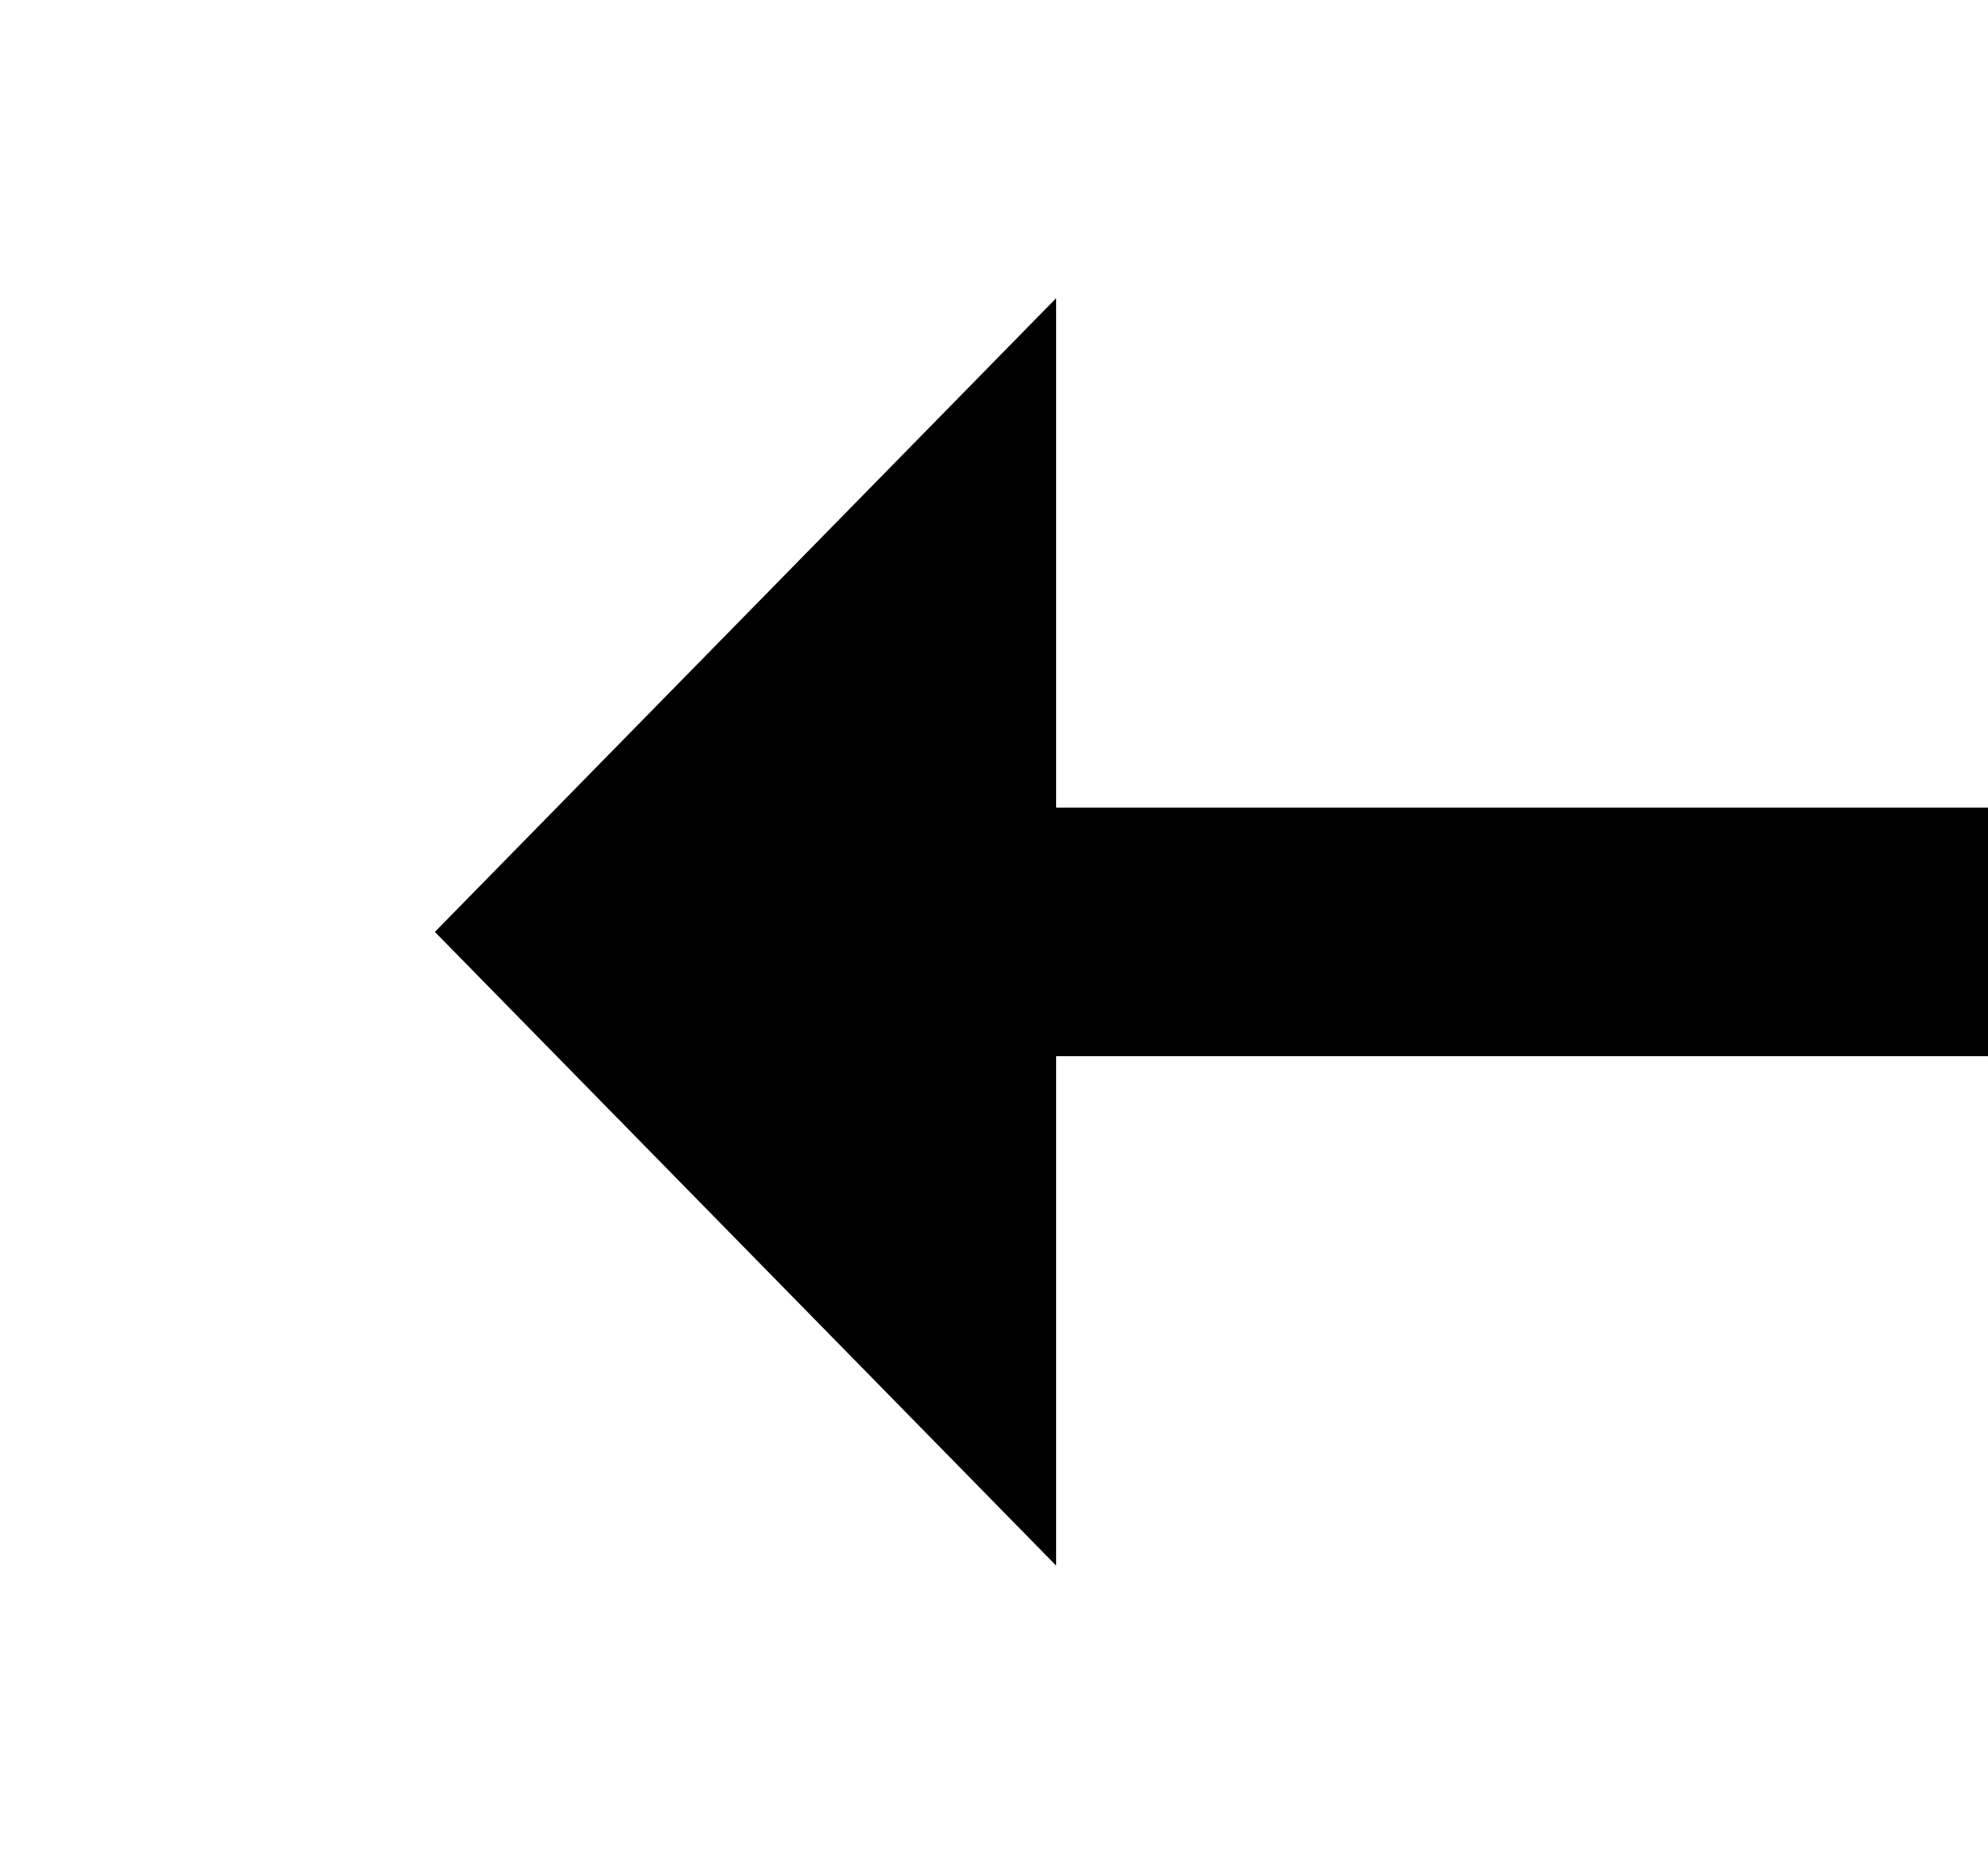 ﻿<?xml version="1.0" encoding="utf-8"?>
<svg version="1.1" xmlns:xlink="http://www.w3.org/1999/xlink" width="32px" height="30px" preserveAspectRatio="xMinYMid meet" viewBox="158 265  32 28" xmlns="http://www.w3.org/2000/svg">
  <g transform="matrix(0 1 -1 0 453 105 )">
    <path d="M 163.8 278  L 174 288  L 184.2 278  L 163.8 278  Z " fill-rule="nonzero" fill="#000000" stroke="none" />
    <path d="M 174 187  L 174 280  " stroke-width="4" stroke="#000000" fill="none" />
  </g>
</svg>